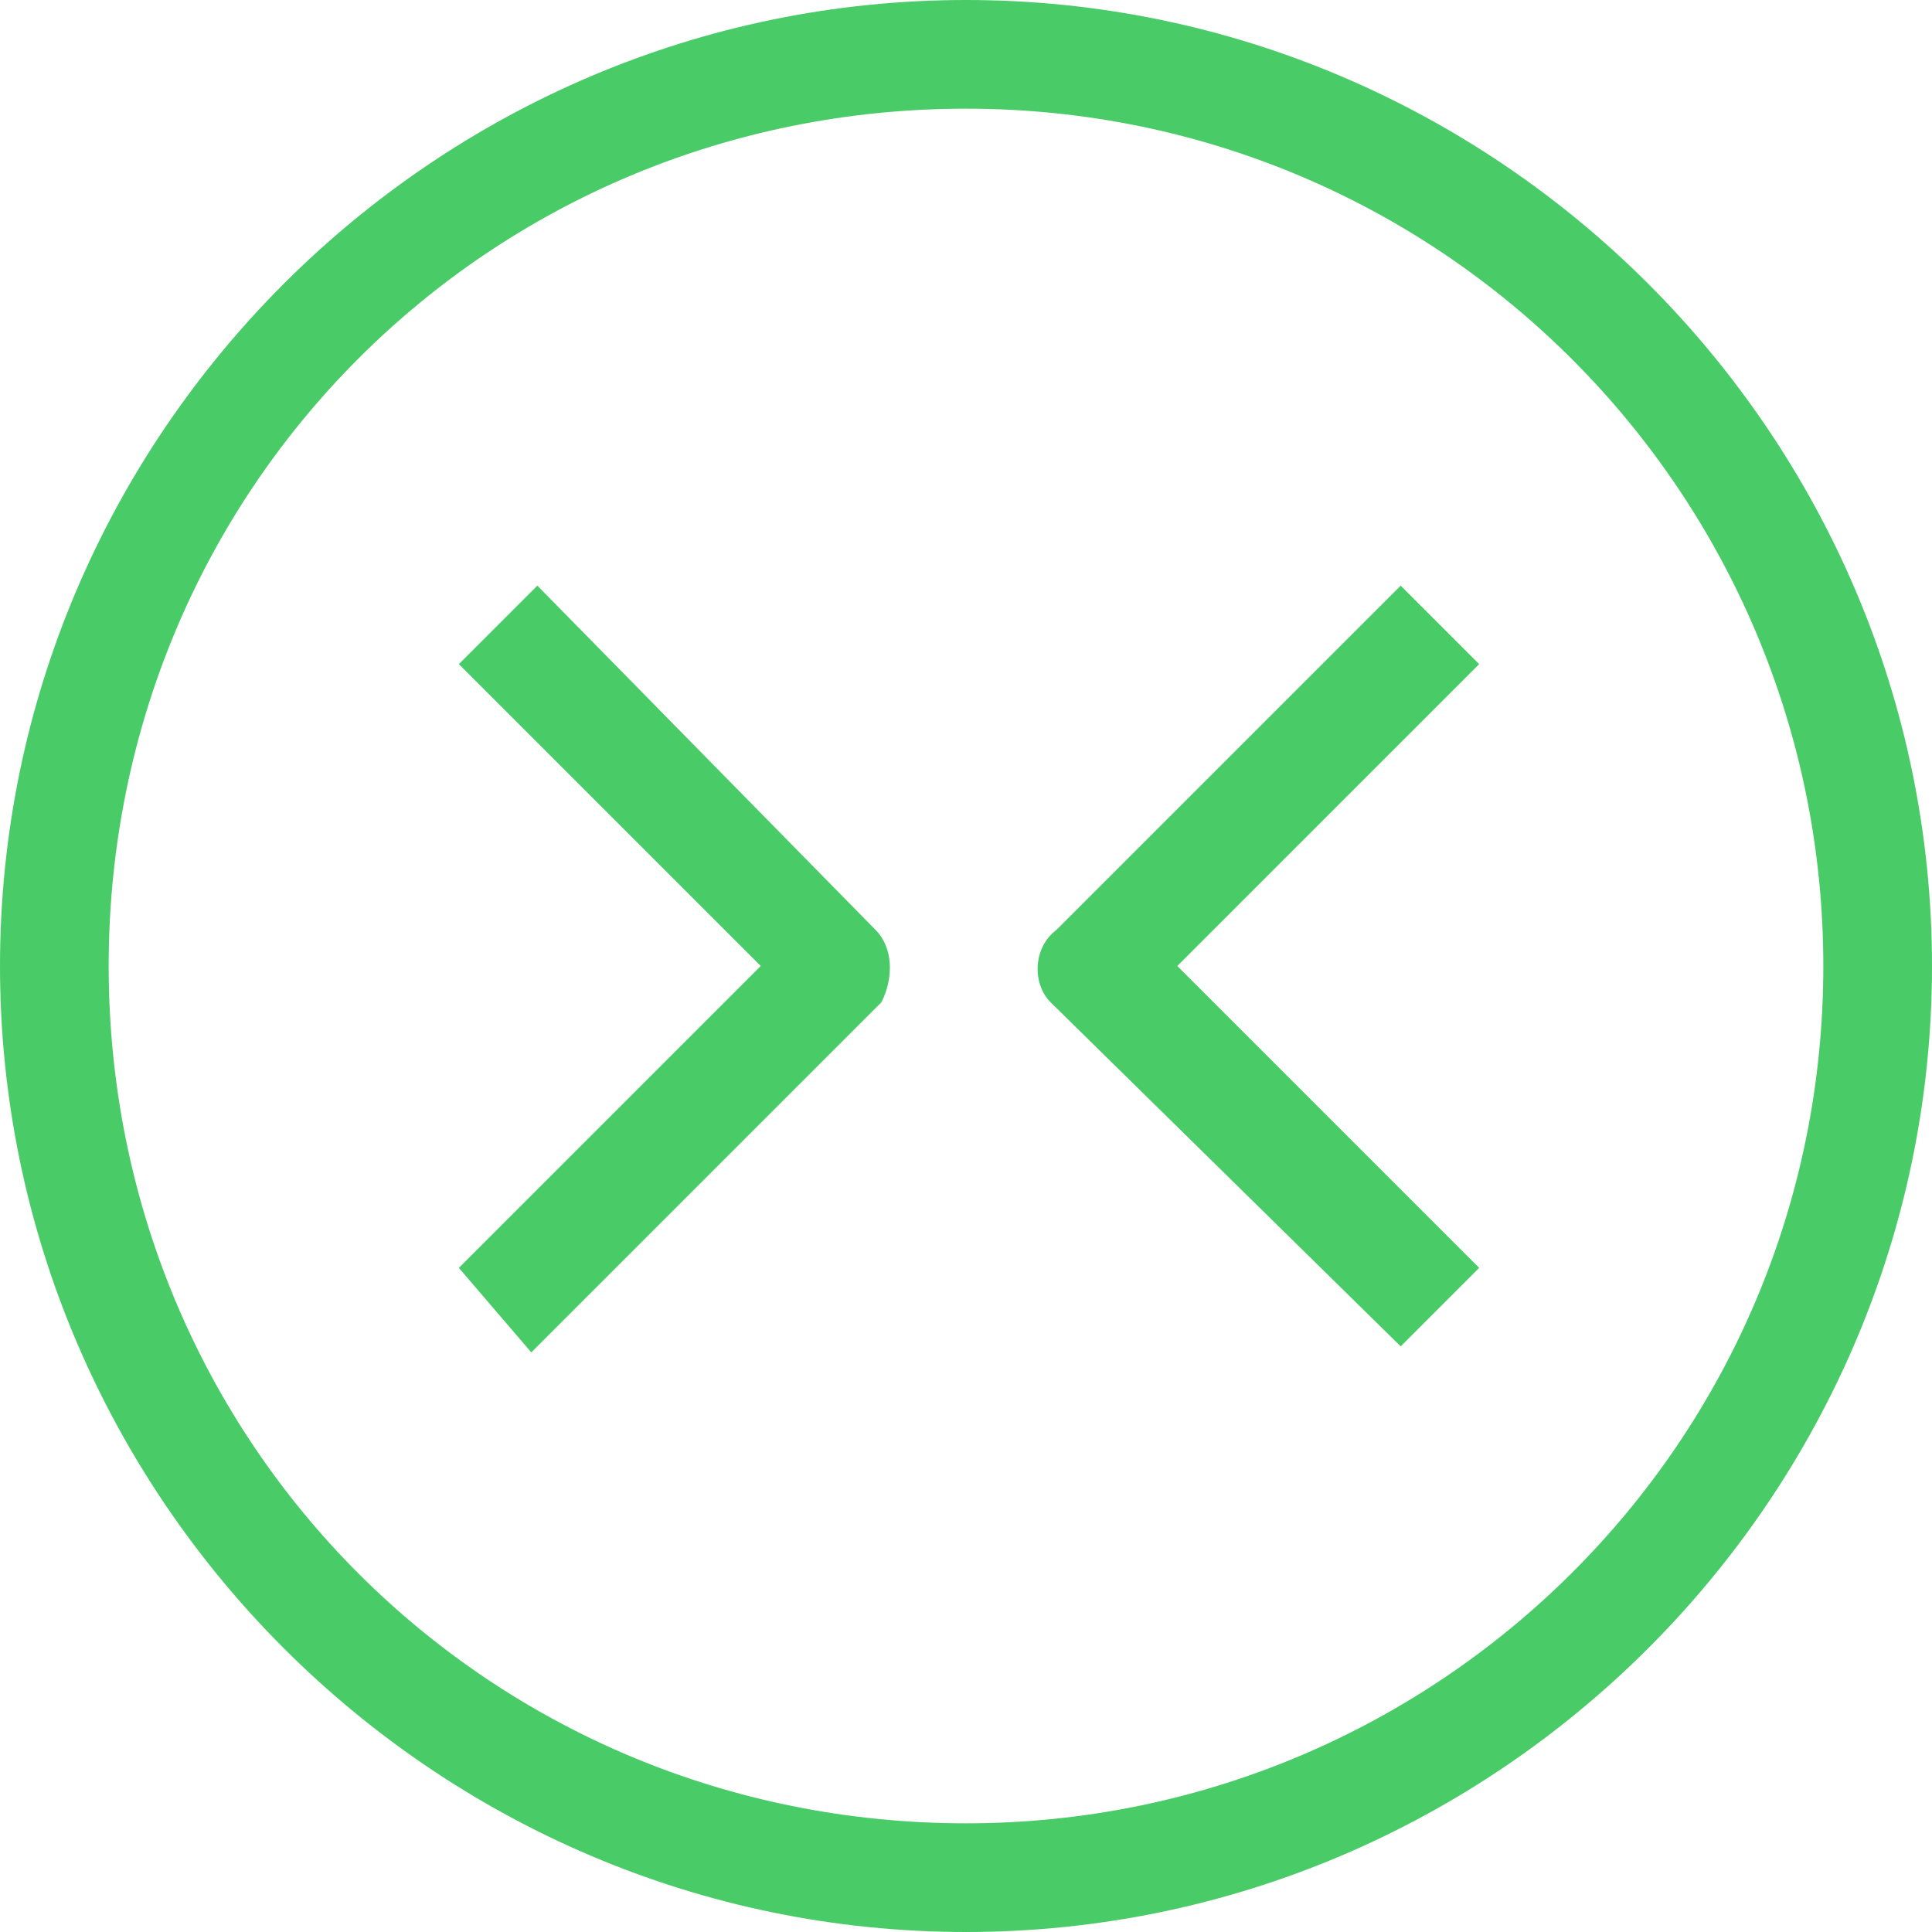 <svg xmlns:xlink="http://www.w3.org/1999/xlink" xmlns="http://www.w3.org/2000/svg" class="sc-28cf4d9-0 sc-6b89817c-0 fxDIaW ftjbWQ" role="img" viewBox="0 0 32 32" width="40"  height="40" ><path d="M32 16c0-8.8-7.2-16-16-16S0 7.2 0 16s7.2 16 16 16 16-7.2 16-16zM1.8 16C1.8 8.1 8.1 1.8 16 1.8c7.9 0 14.2 6.4 14.2 14.2 0 7.9-6.4 14.2-14.2 14.2-7.9 0-14.2-6.3-14.2-14.2zm12.7-.6c.3.3.3.8.1 1.2l-.1.1-5.7 5.7L7.6 21l5-5-5-5 1.3-1.3 5.6 5.7zm2.9 1.2c-.3-.3-.3-.9.1-1.2l5.7-5.7 1.3 1.3-5 5 5 5-1.3 1.3-5.8-5.7z" fill="#49CC68"></path></svg>
